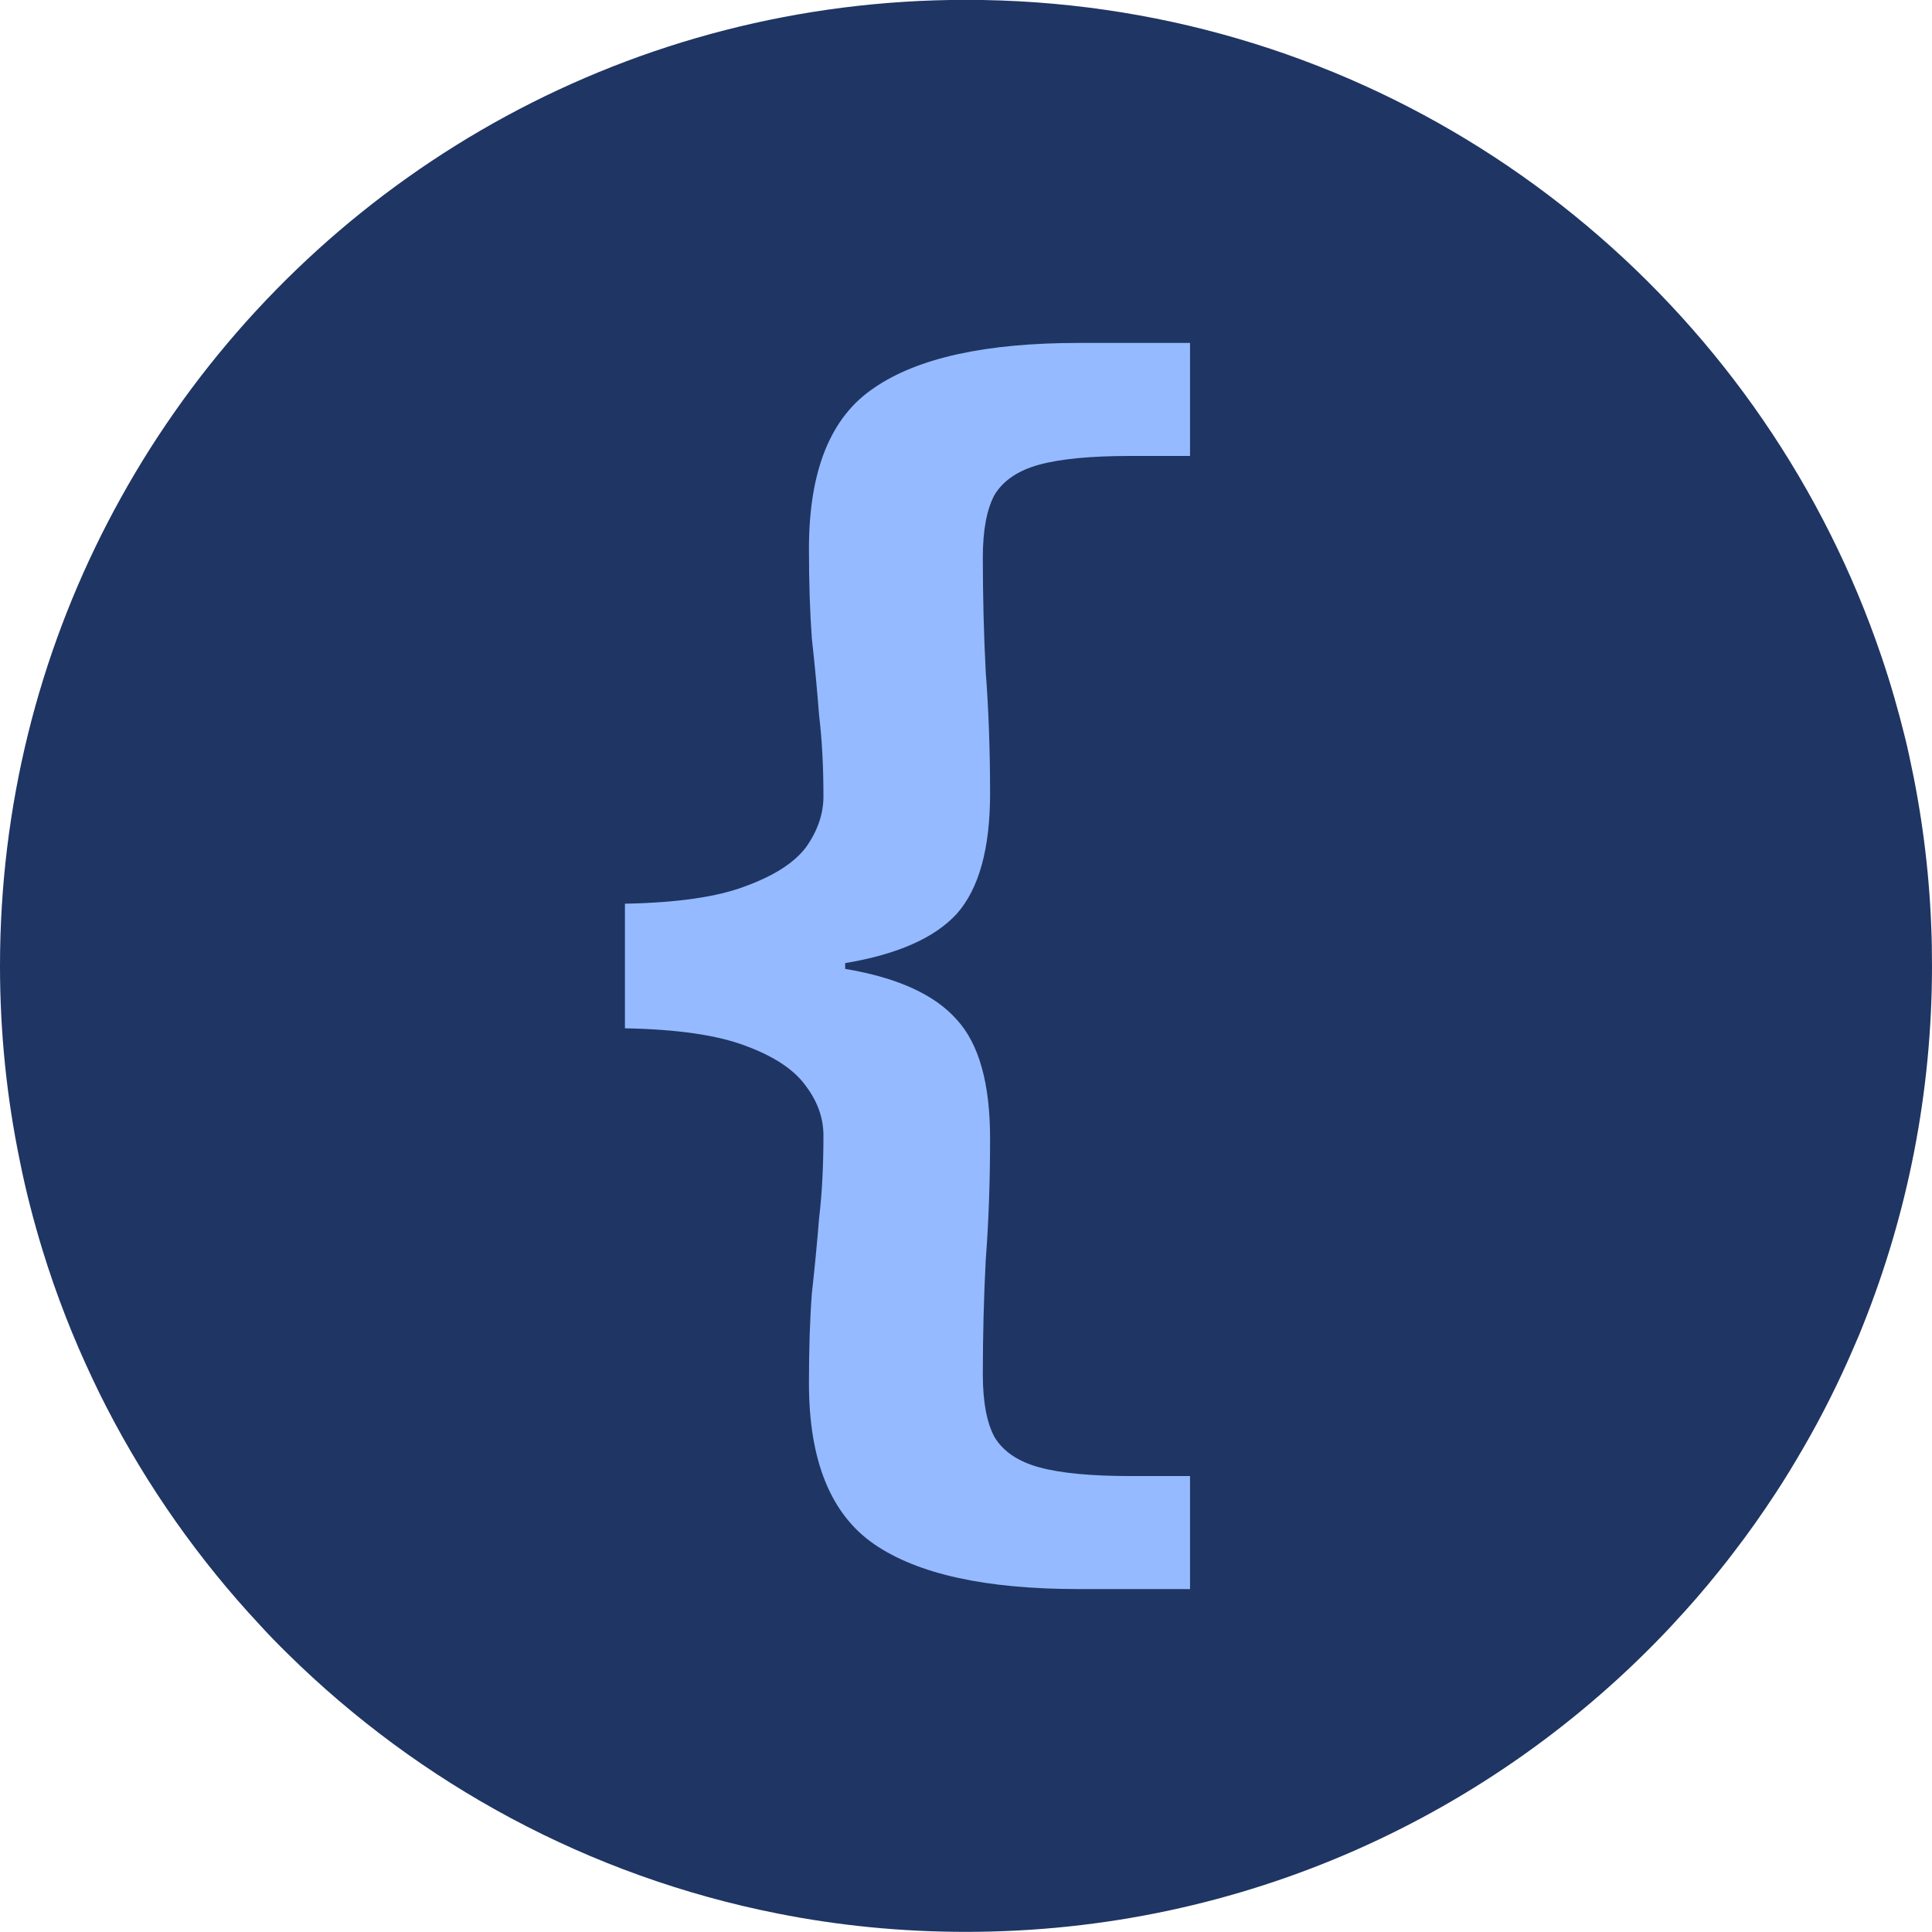 <svg width="128" height="128" viewBox="0 0 128 128" fill="none" xmlns="http://www.w3.org/2000/svg">
<g clip-path="url(#clip0_201_18)">
<path d="M128 63.992C128 72.391 126.375 80.429 123.438 87.779C123.263 88.229 123.075 88.679 122.875 89.129C121.862 91.504 120.713 93.804 119.425 96.016C118.85 97.004 118.262 97.979 117.637 98.929C116.762 100.266 115.85 101.566 114.875 102.829C114.55 103.254 114.225 103.679 113.887 104.091C112.937 105.279 111.938 106.429 110.9 107.541C110.8 107.641 110.713 107.754 110.613 107.854C98.938 120.254 82.375 127.991 64 127.991C59.737 127.991 55.562 127.579 51.538 126.779C39.013 124.304 27.8 118.179 19.05 109.554C18.413 108.929 17.788 108.291 17.188 107.629C13.188 103.341 9.775 98.504 7.062 93.242C6.75 92.641 6.45 92.029 6.162 91.416C4.85 88.654 3.725 85.779 2.812 82.804C2.225 80.879 1.712 78.916 1.312 76.904C0.45 72.742 0 68.416 0 63.992C0 53.392 2.575 43.404 7.138 34.604C8.3 32.367 9.588 30.192 11 28.116C22.5 11.142 41.95 -0.009 64 -0.009C89.05 -0.009 110.738 14.379 121.25 35.354C122.562 37.967 123.7 40.691 124.65 43.492C125.25 45.254 125.763 47.041 126.213 48.867C126.313 49.279 126.413 49.691 126.5 50.117C127.3 53.754 127.8 57.517 127.95 61.367C127.987 62.229 128 63.117 128 63.992Z" fill="#1F3563"/>
<path d="M71.451 105.28C65.307 105.28 60.795 104.288 57.915 102.304C55.035 100.32 53.595 96.768 53.595 91.648C53.595 89.344 53.659 87.36 53.787 85.696C53.979 83.968 54.139 82.304 54.267 80.704C54.459 79.104 54.555 77.28 54.555 75.232C54.555 74.08 54.171 72.992 53.403 71.968C52.635 70.88 51.291 69.984 49.371 69.28C47.515 68.576 44.859 68.192 41.403 68.128V59.872C44.859 59.808 47.515 59.424 49.371 58.72C51.291 58.016 52.635 57.152 53.403 56.128C54.171 55.04 54.555 53.92 54.555 52.768C54.555 50.784 54.459 48.992 54.267 47.392C54.139 45.728 53.979 44.032 53.787 42.304C53.659 40.576 53.595 38.592 53.595 36.352C53.595 31.168 55.035 27.616 57.915 25.696C60.795 23.712 65.307 22.72 71.451 22.72H78.843V30.208H74.907C72.283 30.208 70.267 30.4 68.859 30.784C67.451 31.168 66.459 31.84 65.883 32.8C65.371 33.76 65.115 35.136 65.115 36.928C65.115 39.488 65.179 42.016 65.307 44.512C65.499 47.008 65.595 49.696 65.595 52.576C65.595 56.224 64.859 58.88 63.387 60.544C61.915 62.144 59.451 63.232 55.995 63.808V64.192C59.451 64.768 61.915 65.888 63.387 67.552C64.859 69.152 65.595 71.776 65.595 75.424C65.595 78.304 65.499 80.992 65.307 83.488C65.179 85.984 65.115 88.512 65.115 91.072C65.115 92.864 65.371 94.24 65.883 95.2C66.459 96.16 67.451 96.832 68.859 97.216C70.267 97.6 72.283 97.792 74.907 97.792H78.843V105.28H71.451Z" fill="#95BAFF"/>
</g>
<defs>
<clipPath id="clip0_201_18">
<rect width="128" height="128" fill="white"/>
</clipPath>
</defs>
</svg>
